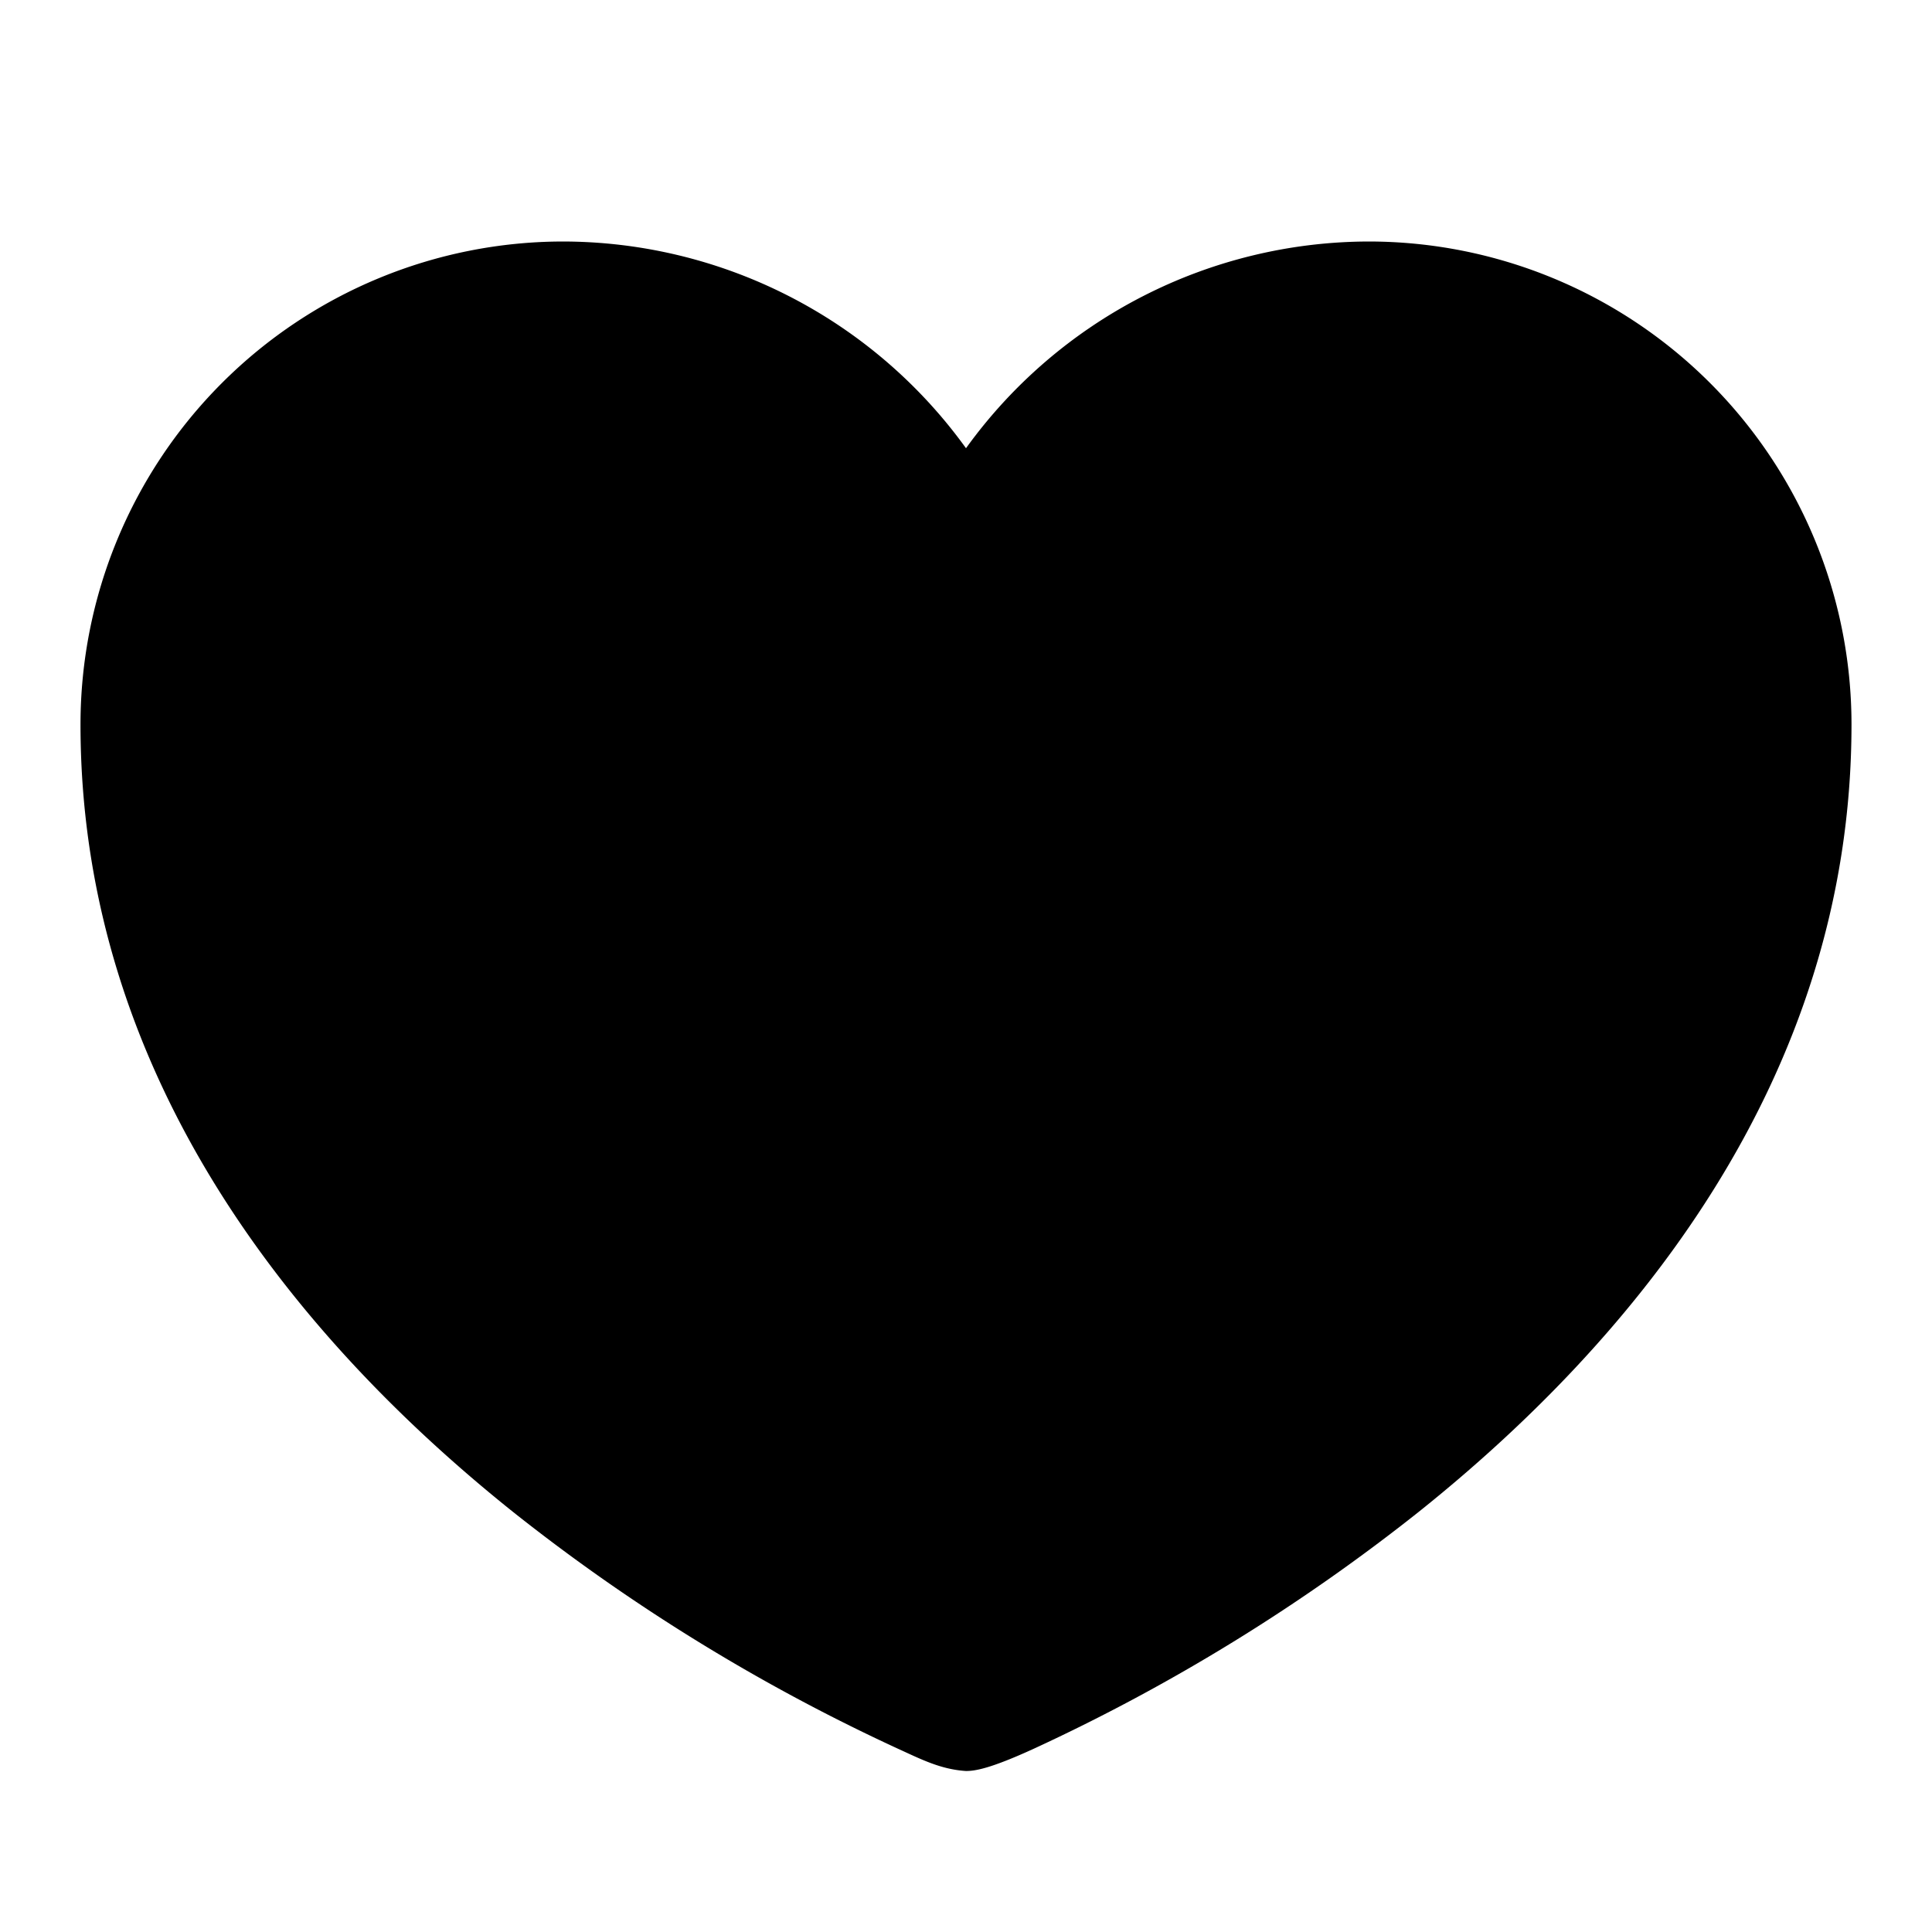 <svg xmlns="http://www.w3.org/2000/svg"
    width="24"
    height="24">
 <path fill="currentColor"
       fill-rule="evenodd"
       d="M12 22c-.316-.02-.56-.147-.848-.278a23.542 23.542 0 0 1-4.781-2.942C3.777 16.705 1 13.449 1 9a6 6 0 0 1 6-6 6.183 6.183 0 0 1 5 2.568A6.183 6.183 0 0 1 17 3a6 6 0 0 1 6 6c0 4.448-2.78 7.705-5.375 9.78a23.599 23.599 0 0 1-4.78 2.942c-.543.249-.732.278-.845.278Z"
       clip-rule="evenodd">
 </path>
</svg>